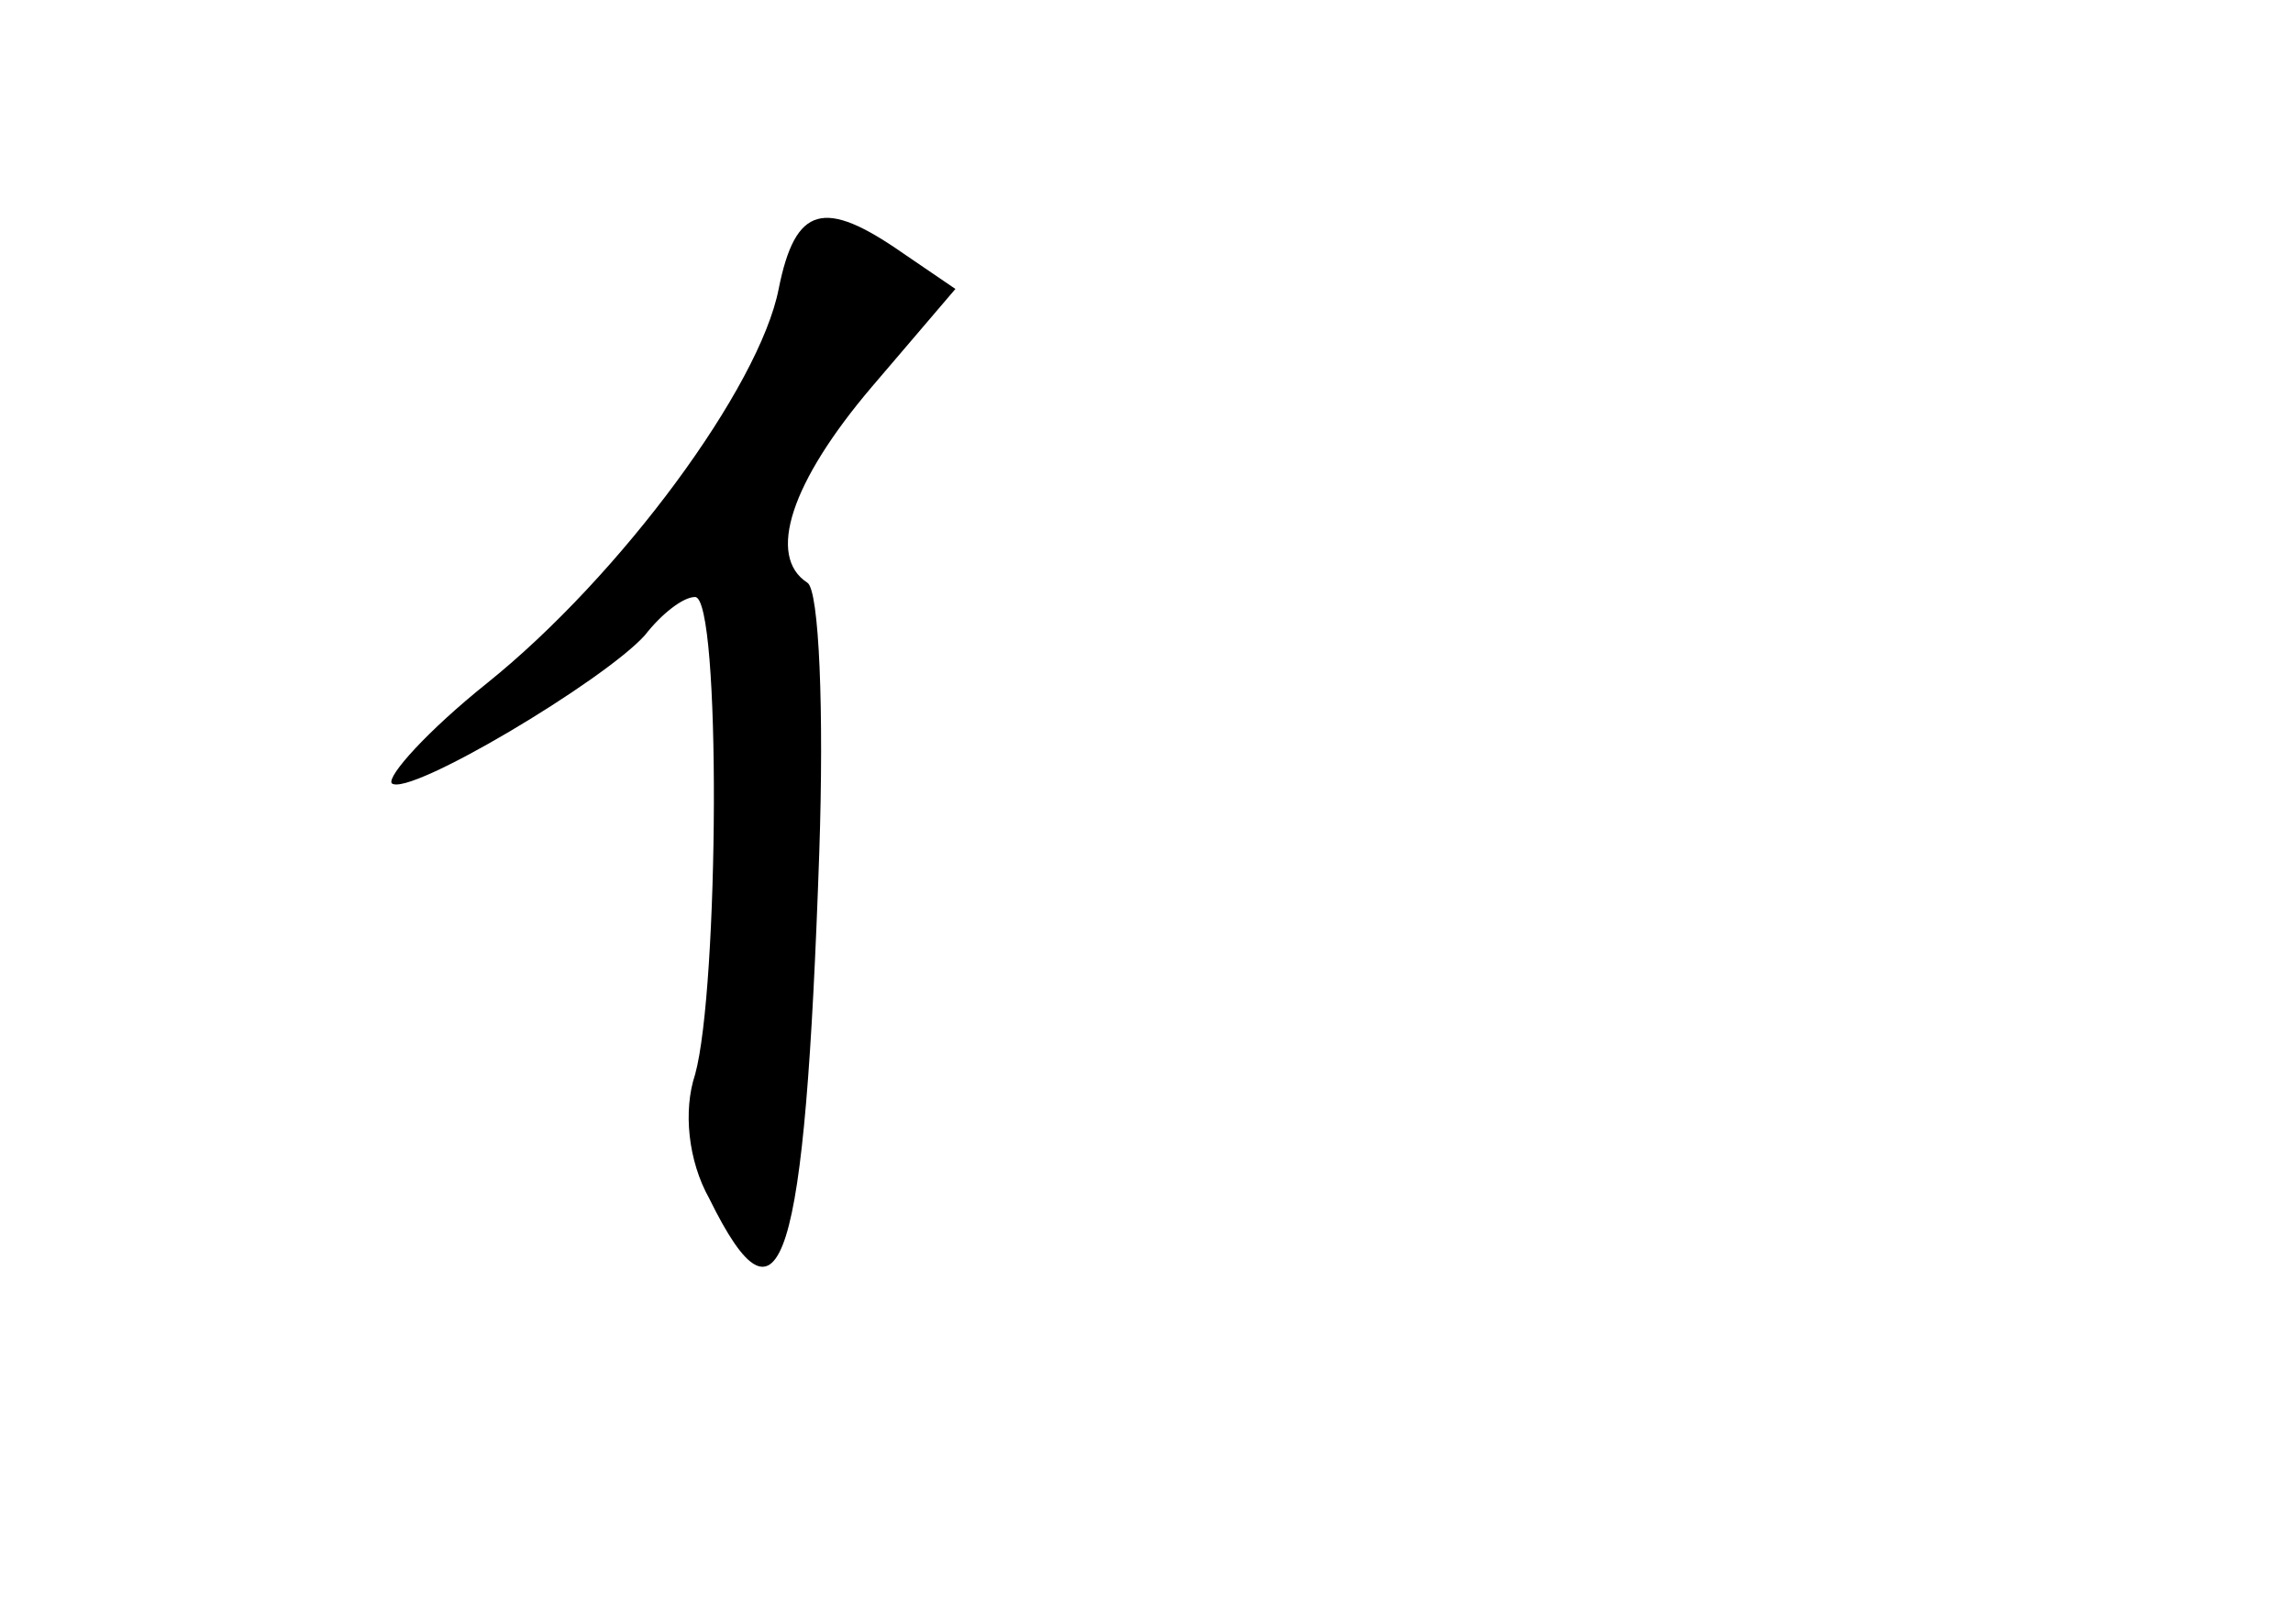 <?xml version="1.0" standalone="no"?>
<!DOCTYPE svg PUBLIC "-//W3C//DTD SVG 20010904//EN"
 "http://www.w3.org/TR/2001/REC-SVG-20010904/DTD/svg10.dtd">
<svg version="1.0" xmlns="http://www.w3.org/2000/svg"
 width="96pt" height="68pt" viewBox="0 0 96 68"
 preserveAspectRatio="xMidYMid meet">
<g transform="translate(0,68) scale(0.1,-0.1)"
fill="#000000" stroke="none">
<path d="M326 559 c-8 -41 -66 -120 -122 -165 -25 -20 -42 -39 -40 -42 7 -6
89 43 106 62 7 9 16 16 21 16 11 0 10 -164 0 -200 -5 -15 -3 -36 6 -52 30 -61
40 -29 46 145 2 59 0 110 -5 113 -17 11 -7 42 27 82 l35 41 -22 15 c-33 23
-45 20 -52 -15z"/>
</g>
</svg>
